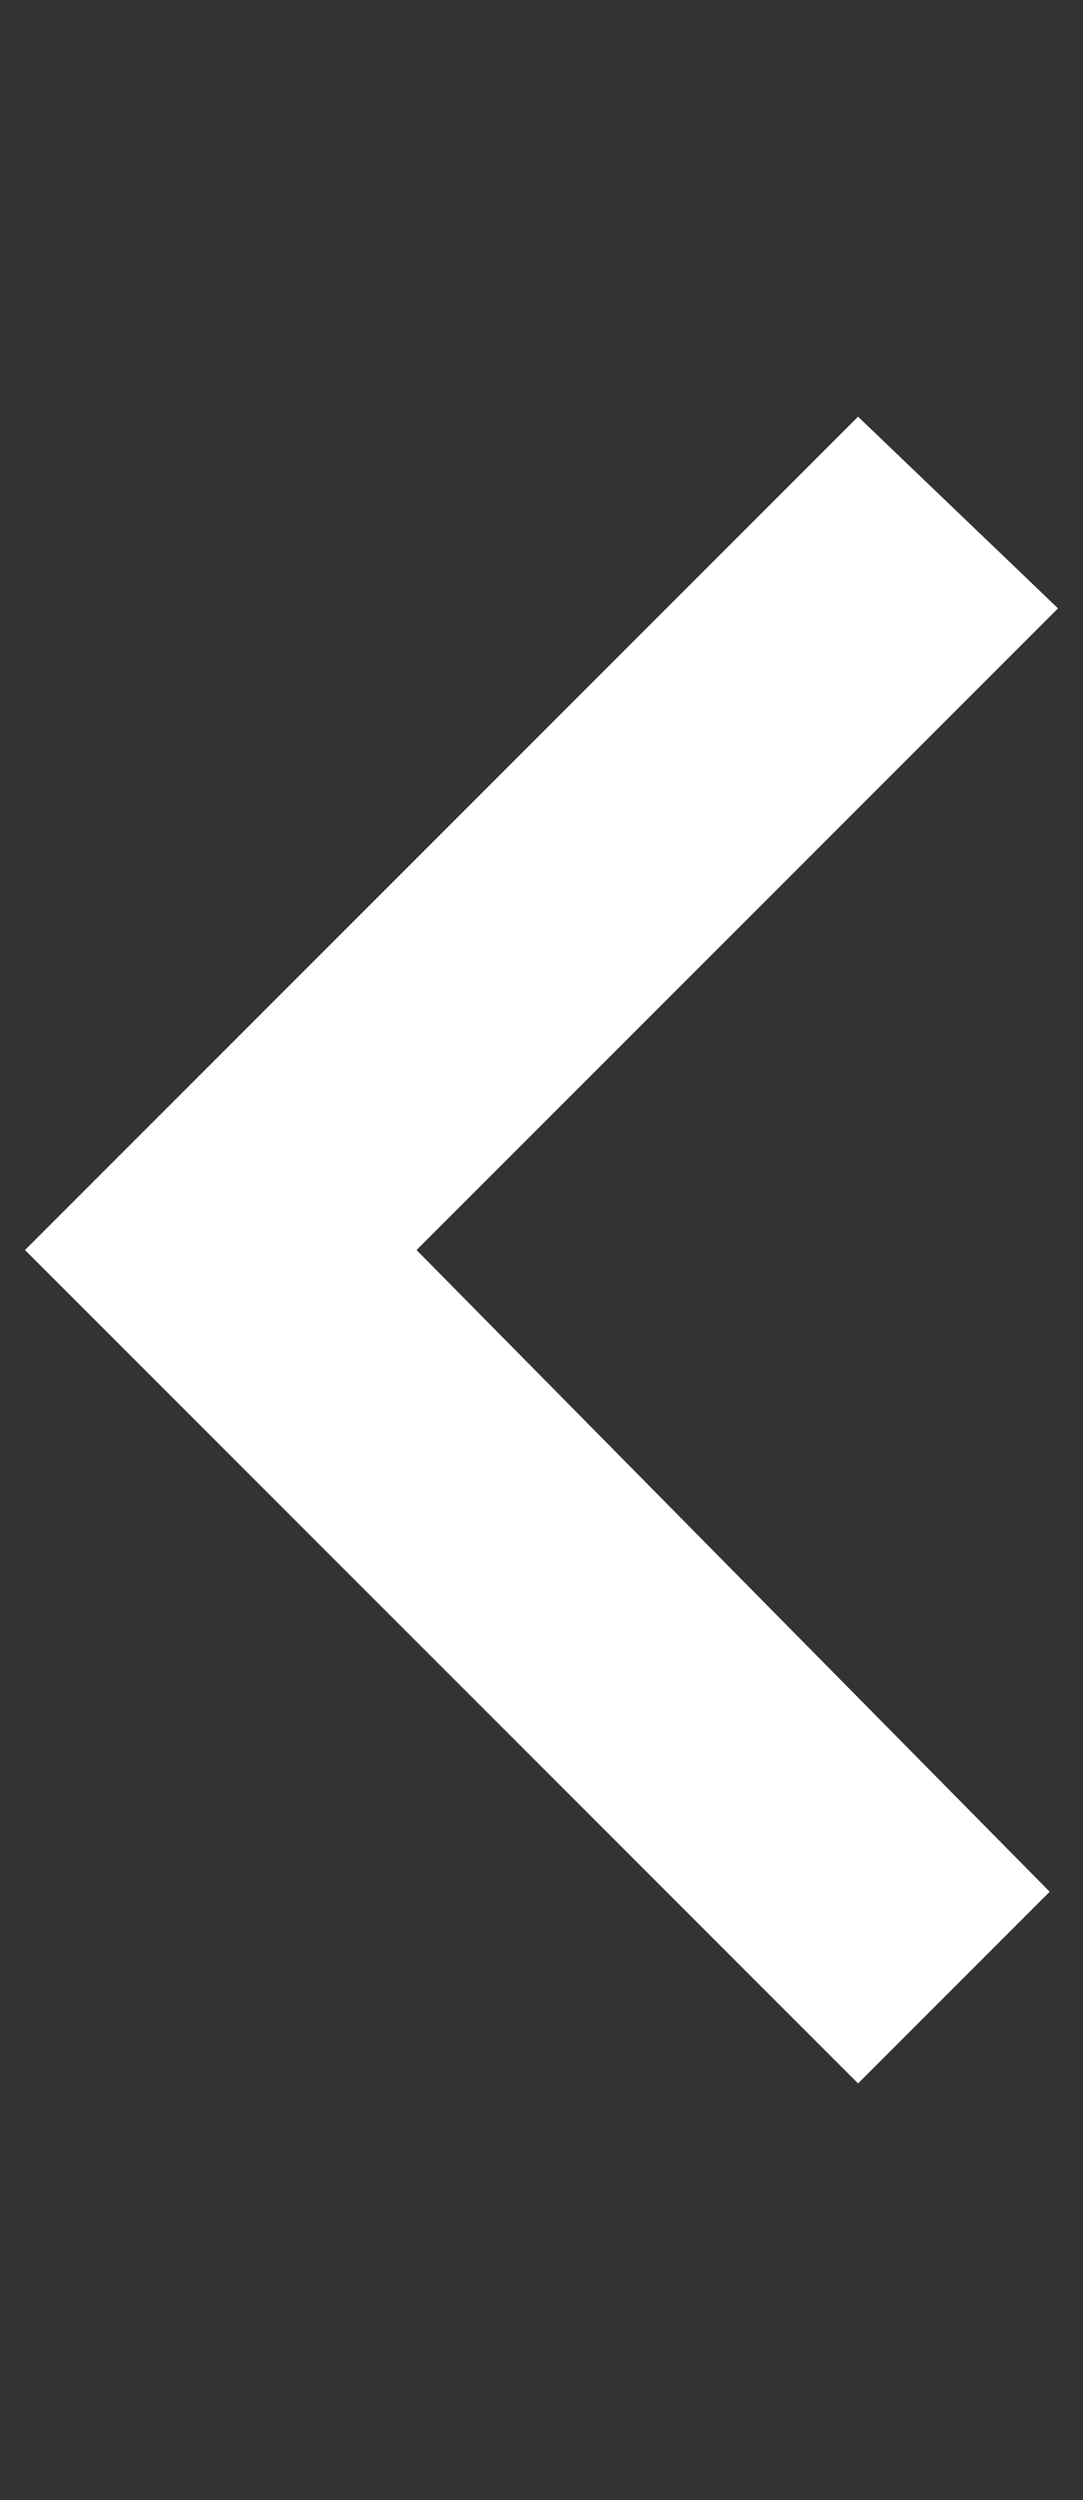 <svg xmlns="http://www.w3.org/2000/svg" xml:space ="preserve" viewBox="2 28 13 30" fill="#ffffff80">
	<rect x="2" y="28" width="13" height="30" fill="#333333" stroke="none"/>
	<path d="M12.3,53l-10-10l10-10l2.4,2.3L7,43l7.6,7.7L12.3,53z"/>
</svg>